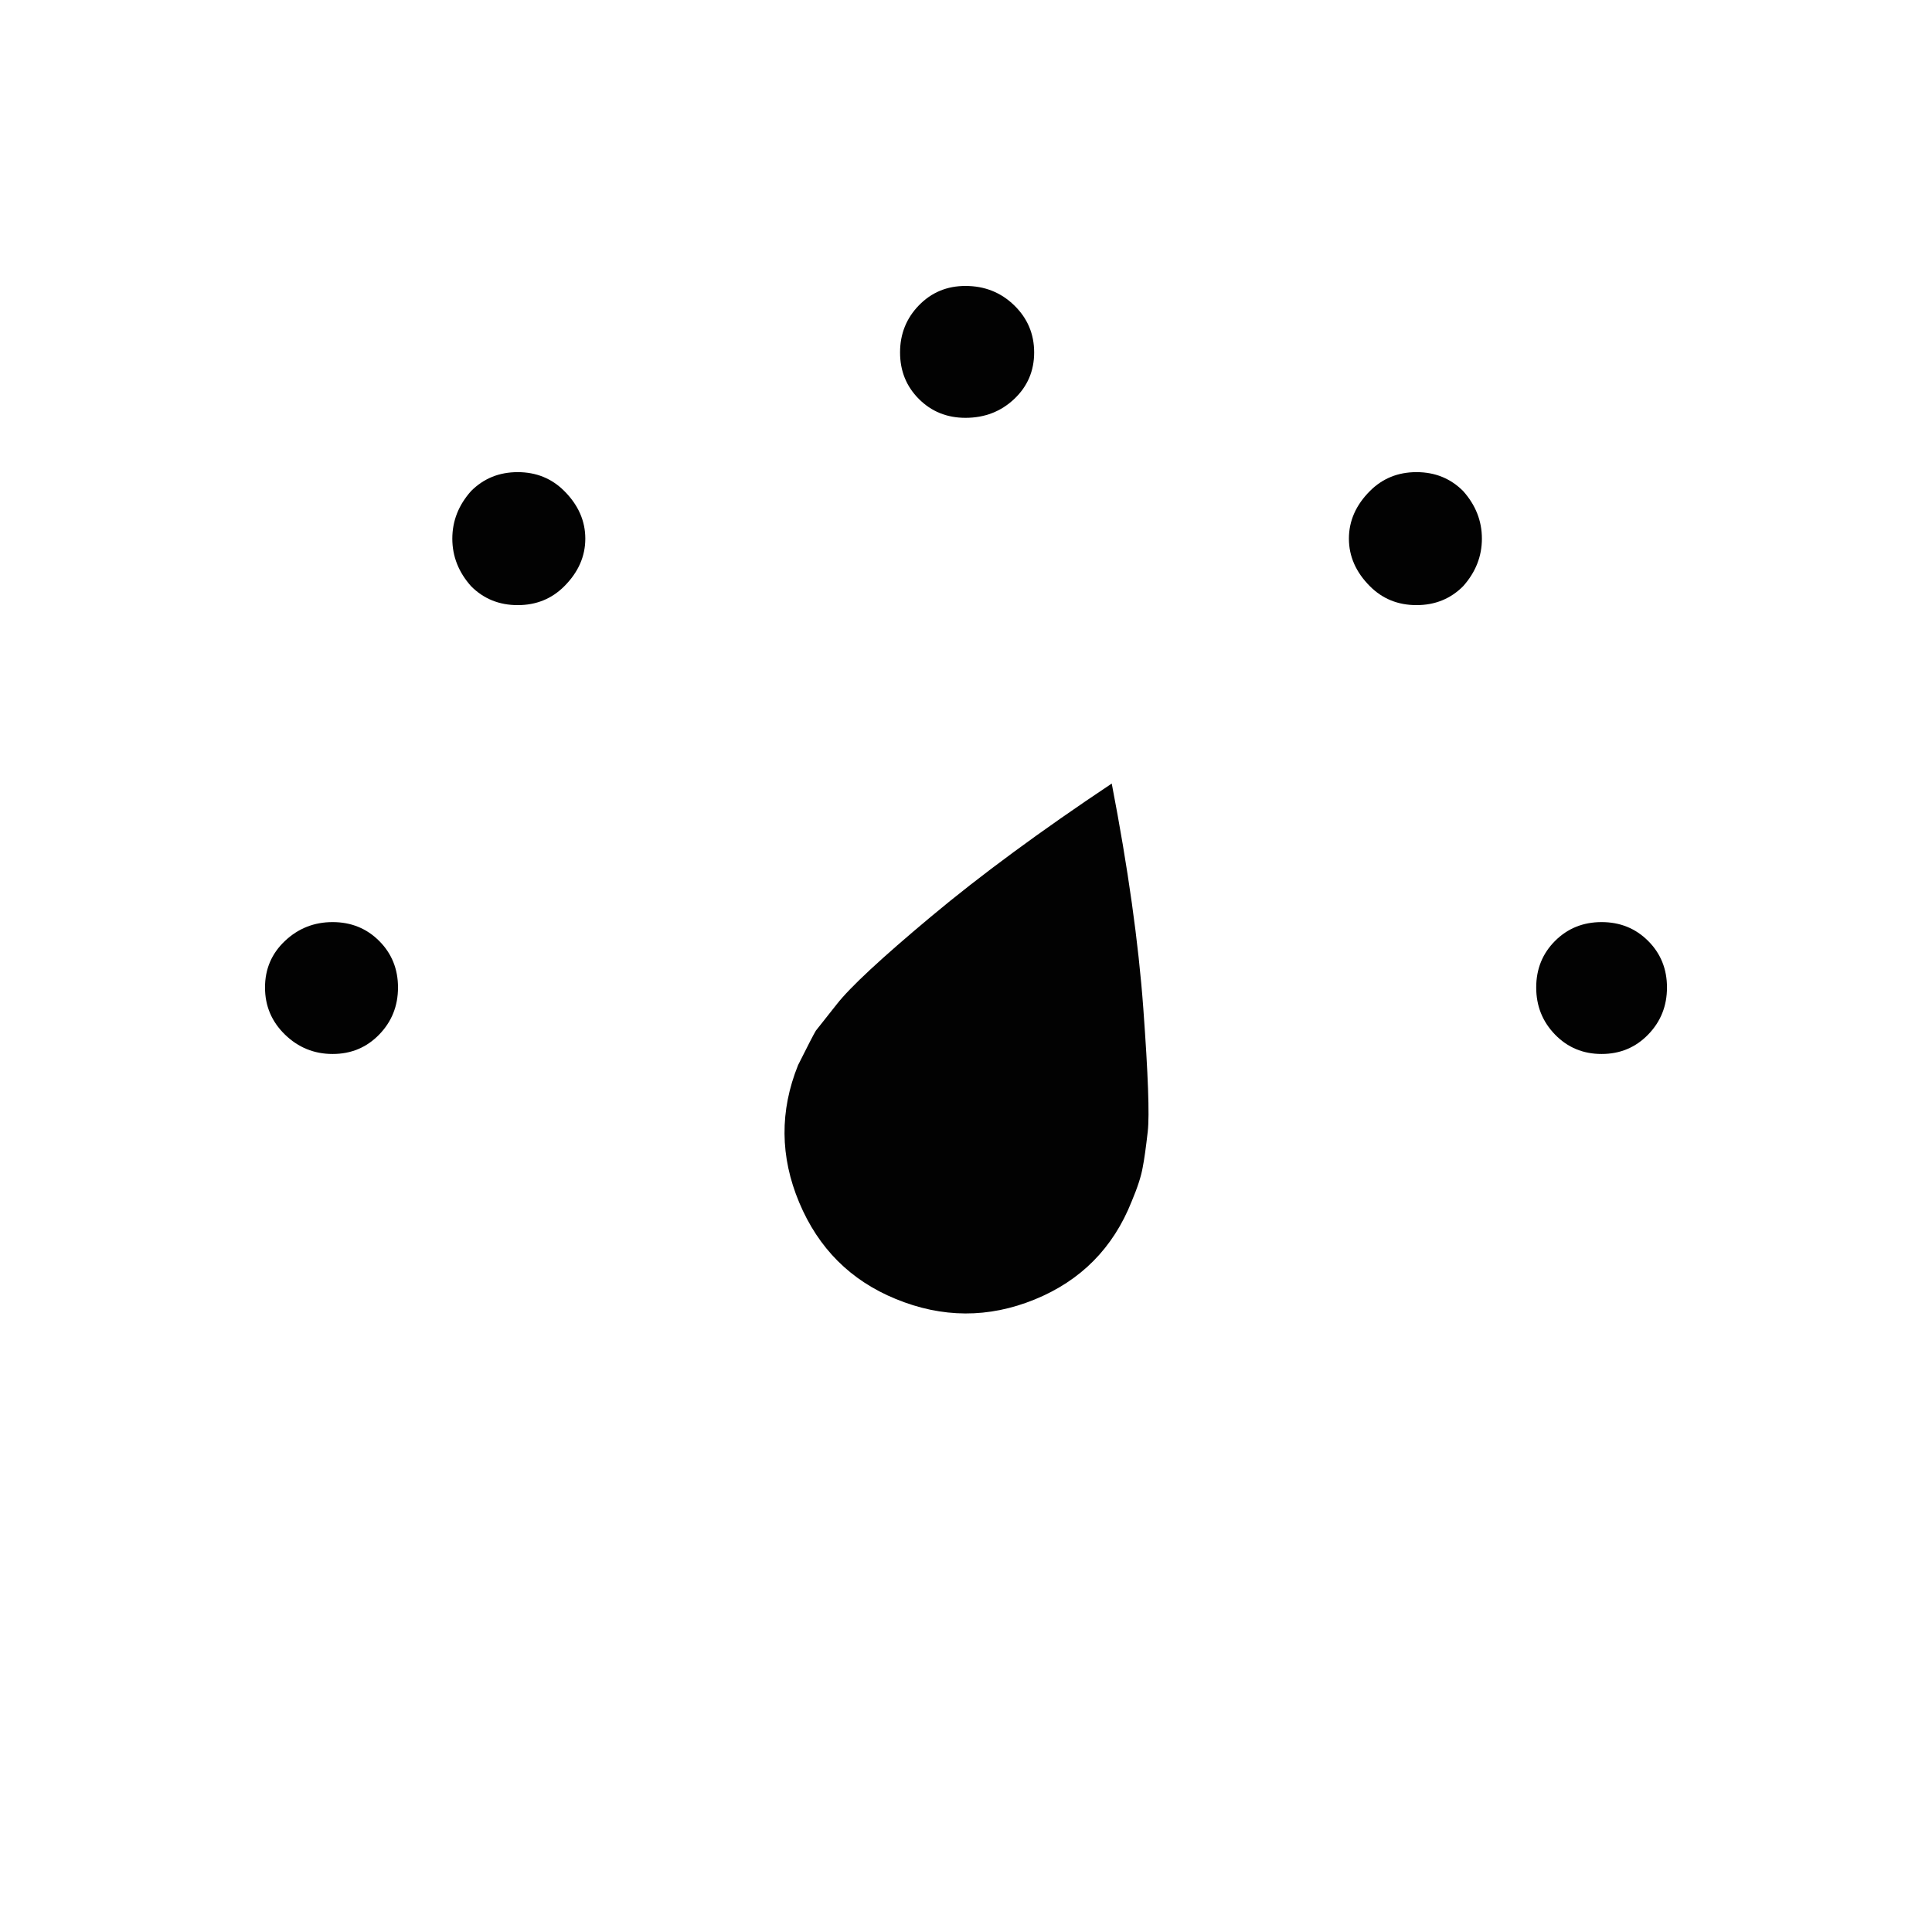 <?xml version="1.0" encoding="utf-8"?>
<!-- Generator: Adobe Illustrator 17.0.0, SVG Export Plug-In . SVG Version: 6.00 Build 0)  -->
<!DOCTYPE svg PUBLIC "-//W3C//DTD SVG 1.1//EN" "http://www.w3.org/Graphics/SVG/1.1/DTD/svg11.dtd">
<svg version="1.1" id="Layer_1" xmlns="http://www.w3.org/2000/svg" xmlns:xlink="http://www.w3.org/1999/xlink" x="0px" y="0px"
	 width="1000px" height="1000px" viewBox="0 0 1000 1000" enable-background="new 0 0 1000 1000" xml:space="preserve">
<g id="Layer_1_1_" display="none">
	
		<circle display="inline" fill="#65AB44" stroke="#000000" stroke-width="0.25" stroke-miterlimit="10" cx="500.007" cy="500" r="500"/>
	<g display="inline">
		<g>
			<circle fill="none" stroke="#000000" stroke-width="0.25" stroke-miterlimit="10" cx="500" cy="500" r="250"/>
			<circle fill="none" stroke="#000000" stroke-width="0.25" stroke-miterlimit="10" cx="500" cy="500" r="437.5"/>
			<circle fill="none" stroke="#000000" stroke-width="0.25" stroke-miterlimit="10" cx="500" cy="500" r="375"/>
			<circle fill="none" stroke="#000000" stroke-width="0.25" stroke-miterlimit="10" cx="500" cy="500" r="312.5"/>
			<circle fill="none" stroke="#000000" stroke-width="0.25" stroke-miterlimit="10" cx="500" cy="500" r="187.5"/>
			<circle fill="none" stroke="#000000" stroke-width="0.25" stroke-miterlimit="10" cx="500" cy="500" r="125"/>
		</g>
		<circle fill="none" stroke="#000000" stroke-width="0.25" stroke-miterlimit="10" cx="500" cy="500" r="62.5"/>
	</g>
</g>
<g id="Layer_6" display="none">
	<g transform="matrix(1 0 0 -1 0 2048)" display="inline">
		<path fill="#010101" d="M501.47,1326.944c12.567,0,23.499-4.65,32.799-13.949c9.299-9.299,13.949-20.232,13.949-32.798
			s-4.65-23.374-13.949-32.422c-9.299-9.047-20.232-13.572-32.799-13.572c-13.07,0-24.003,4.525-32.799,13.572
			c-8.796,9.047-13.195,19.855-13.195,32.422s4.398,23.5,13.195,32.798C477.469,1322.295,488.4,1326.944,501.47,1326.944z
			 M501.47,1409.884c-9.047,0-16.714,3.143-22.998,9.426s-9.426,13.949-9.426,22.997c0,15.582,4.021,33.05,12.063,52.404
			c8.042,19.353,16.211,35.689,24.505,49.009c8.294,13.32,20.735,32.045,37.323,56.173c39.208,55.293,60.319,92.992,63.336,113.099
			c1.005,6.032,1.509,13.824,1.509,23.374c0,30.16-10.304,55.67-30.915,76.531c-20.61,20.862-45.742,31.292-75.4,31.292
			c-30.16,0-55.669-10.431-76.531-31.292c-20.862-20.86-31.291-46.37-31.291-76.531c0-9.047-3.142-16.714-9.426-22.997
			c-6.283-6.283-13.949-9.426-22.998-9.426s-16.714,3.142-22.998,9.426c-6.283,6.283-9.426,13.948-9.426,22.997
			c0,47.752,16.839,88.47,50.518,122.148c33.679,33.679,74.394,50.518,122.148,50.518c47.251,0,87.841-16.839,121.77-50.518
			s50.895-74.394,50.895-122.148c0-1.509-1.509-12.818-4.524-33.93c-2.011-13.572-7.163-29.029-15.457-46.37
			s-15.959-31.542-22.998-42.601s-18.348-27.897-33.93-50.518c-14.577-21.112-25.008-36.443-31.291-45.994
			s-13.195-22.117-20.735-37.7c-7.54-15.582-11.31-27.897-11.31-36.946c0-8.546-3.268-16.086-9.802-22.619
			C517.547,1413.155,510.016,1409.884,501.47,1409.884z"/>
	</g>
</g>
<g id="Layer_4" display="none">
	<g transform="matrix(1 0 0 -1 0 2048)" display="inline">
		<path fill="#010101" d="M497.673,1586.601c-19.036,0-36.744,4.759-53.124,14.277c-16.38,9.519-29.44,22.467-39.18,38.847
			c-3.985,6.641-4.98,13.613-2.988,20.918s6.309,12.948,12.948,16.933c5.755,3.541,12.506,4.317,20.254,2.324
			c7.748-1.992,13.17-6.309,16.27-12.948c9.739-17.265,25.013-25.898,45.819-25.898c21.25,0,36.744,8.633,46.484,25.898
			c3.099,6.641,8.522,10.957,16.269,12.948c7.748,1.991,14.499,1.217,20.254-2.324c6.641-3.985,10.957-9.629,12.948-16.933
			s0.995-14.277-2.988-20.918c-9.739-16.38-22.91-29.329-39.512-38.847C534.529,1591.361,516.71,1586.601,497.673,1586.601z
			 M259.943,1284.456H736.07c-0.443,9.297-2.103,19.036-4.98,29.218s-7.748,21.803-14.609,34.863s-18.04,23.796-33.534,32.207
			c-15.494,8.412-34.088,12.617-55.781,12.617c-19.036,0-34.973,2.434-47.812,7.304c-12.838,4.87-22.245,11.843-28.222,20.918
			s-9.961,18.262-11.953,27.559s-2.988,20.143-2.988,32.539c0,26.12,10.404,48.919,31.21,68.398l5.312,2.656
			c23.464,12.838,42.721,33.313,57.772,61.425c15.051,28.112,22.578,57.44,22.578,87.987c0,42.056-15.162,78.248-45.487,108.573
			s-66.959,45.487-109.902,45.487c-42.499,0-78.912-15.162-109.237-45.487c-30.325-30.325-45.487-66.517-45.487-108.573
			c0-30.547,7.526-59.876,22.578-87.987c15.052-28.111,34.31-48.587,57.772-61.425c3.541-1.771,5.755-3.541,6.641-5.312
			c19.921-17.265,29.883-39.18,29.883-65.742c0-12.396-0.996-23.242-2.988-32.539c-1.992-9.297-5.977-18.482-11.953-27.559
			c-5.976-9.077-15.384-16.048-28.222-20.918s-28.776-7.304-47.812-7.304c-21.693,0-40.285-4.205-55.781-12.617
			c-15.496-8.411-26.673-19.147-33.534-32.207s-11.731-24.681-14.609-34.863C262.048,1303.492,260.385,1293.753,259.943,1284.456z
			 M744.038,1230.004H251.973c-12.838,0-23.796,4.759-32.871,14.277c-9.075,9.519-13.613,20.696-13.613,33.534
			c0,16.823,2.546,34.088,7.636,51.796s13.392,35.859,24.903,54.452s28.554,33.866,51.133,45.819
			c22.578,11.953,49.14,17.93,79.687,17.93c17.265,0,27.669,1.881,31.21,5.644c3.541,3.763,5.312,13.17,5.312,28.222
			c0,9.297-3.541,17.487-10.624,24.569c-31.432,18.15-56.998,45.377-76.698,81.679s-29.551,74.375-29.551,114.217
			c0,57.108,20.475,106.027,61.425,146.756s90.201,61.093,147.753,61.093s106.912-20.364,148.085-61.093
			c41.172-40.729,61.757-89.647,61.757-146.756c0-40.285-9.85-78.58-29.551-114.882s-45.266-63.306-76.698-81.014
			c-7.083-7.083-10.624-15.273-10.624-24.569c0-15.052,1.771-24.459,5.312-28.222c3.541-3.763,13.945-5.644,31.21-5.644
			c30.547,0,57.108-5.977,79.687-17.93c22.578-11.953,39.622-27.227,51.133-45.819c11.511-18.592,19.811-36.744,24.903-54.452
			s7.636-34.973,7.636-51.796c0-12.838-4.538-24.017-13.613-33.534C767.835,1234.764,756.877,1230.004,744.038,1230.004z"/>
	</g>
</g>
<g id="Layer_2">
	<g transform="matrix(1 0 0 -1 0 2048)">
		<path fill="#020202" d="M709.092,1744.54c-7.267,7.266-10.899,15.488-10.899,24.667s3.633,17.401,10.899,24.667
			c6.501,6.501,14.532,9.752,24.093,9.752s17.592-3.251,24.093-9.752c6.501-7.266,9.752-15.488,9.752-24.667
			s-3.251-17.4-9.752-24.667c-6.501-6.501-14.532-9.752-24.093-9.752S715.594,1738.038,709.092,1744.54z M243.869,1793.872
			c6.501,6.501,14.532,9.752,24.093,9.752c9.56,0,17.592-3.251,24.093-9.752c7.267-7.267,10.899-15.489,10.899-24.667
			c0-9.179-3.633-17.401-10.899-24.667c-6.501-6.501-14.532-9.752-24.093-9.752c-9.56,0-17.592,3.251-24.093,9.752
			c-6.501,7.267-9.752,15.488-9.752,24.667C234.117,1778.385,237.367,1786.606,243.869,1793.872z M795.138,1536.882
			c0,9.56,3.251,17.592,9.752,24.093c6.501,6.501,14.532,9.752,24.093,9.752s17.592-3.251,24.093-9.752s9.752-14.532,9.752-24.093
			s-3.251-17.687-9.752-24.379s-14.532-10.039-24.093-10.039c-9.561,0-17.592,3.346-24.093,10.039
			C798.39,1519.195,795.138,1527.321,795.138,1536.882z M137.171,1536.882c0,9.56,3.442,17.592,10.325,24.093
			s15.106,9.752,24.667,9.752c9.561,0,17.592-3.251,24.093-9.752s9.752-14.532,9.752-24.093s-3.251-17.687-9.752-24.379
			c-6.501-6.693-14.532-10.039-24.093-10.039s-17.783,3.346-24.667,10.039C140.612,1519.195,137.171,1527.321,137.171,1536.882z
			 M499.713,1899.996c9.944,0,18.356-3.346,25.241-10.039c6.884-6.693,10.325-14.819,10.325-24.379
			c0-9.561-3.442-17.592-10.325-24.093s-15.298-9.752-25.241-9.752c-9.56,0-17.592,3.251-24.093,9.752
			c-6.501,6.501-9.752,14.532-9.752,24.093s3.251,17.687,9.752,24.379C482.121,1896.649,490.151,1899.996,499.713,1899.996z
			 M575.433,1642.431c-36.713-24.475-67.882-47.421-93.504-68.837s-41.876-36.522-48.76-45.318l-10.899-13.768
			c-1.148-1.913-4.207-7.84-9.178-17.783c-9.56-23.711-9.369-47.421,0.574-71.132c9.944-23.71,26.578-40.346,49.906-49.906
			c24.093-9.944,48.09-10.039,71.991-0.286c23.901,9.752,40.633,26.675,50.194,50.767c3.059,7.266,4.972,13.194,5.736,17.783
			c0.765,3.824,1.625,9.944,2.582,18.356c0.956,8.414,0.192,29.638-2.294,63.674
			C589.297,1560.018,583.847,1598.835,575.433,1642.431z"/>
	</g>
</g>
<g id="Layer_3" display="none">
	<g transform="matrix(1 0 0 -1 0 2048)" display="inline">
		<path fill="#010101" d="M753.33,1908.287c7.151,0,12.935-2.419,17.352-7.256s6.625-11.042,6.625-18.614v-517.401
			c0-7.151-2.208-12.935-6.625-17.352s-10.201-6.625-17.352-6.625H613.253v-84.551c0-7.151-2.524-13.145-7.571-17.983
			s-11.147-7.256-18.298-7.256H246.656c-7.151,0-13.251,2.419-18.298,7.256c-5.048,4.837-7.571,10.832-7.571,17.983v517.401
			c0,7.151,2.524,13.251,7.571,18.298s11.147,7.571,18.298,7.571h139.445v82.658c0,7.151,2.524,13.251,7.571,18.298
			c5.047,5.047,11.147,7.571,18.298,7.571h341.36V1908.287z M561.513,1282.359v465.661H272.526v-465.661H561.513z M727.459,1390.886
			v466.922H437.842v-58.05h149.542c7.151,0,13.251-2.524,18.298-7.571s7.571-11.147,7.571-18.298v-383.003H727.459z"/>
	</g>
</g>
<g id="Layer_5" display="none">
	<g transform="matrix(1 0 0 -1 0 2048)" display="inline">
		<path fill="#010101" d="M765.168,1291.311H399.317c-7.376,0-14.014,2.95-19.916,8.851c-5.902,5.901-8.851,13.031-8.851,21.39
			s2.95,15.49,8.851,21.39c5.9,5.9,12.54,8.851,19.916,8.851H765.17c8.36,0,15.49-2.95,21.39-8.851s8.851-13.031,8.851-21.39
			s-2.95-15.49-8.851-21.39C780.659,1294.261,773.527,1291.311,765.168,1291.311z M251.795,1366.547
			c12.786,0,23.481-4.426,32.085-13.277c8.604-8.85,12.908-19.423,12.908-31.717c0-12.293-4.302-22.989-12.908-32.085
			c-8.606-9.097-19.301-13.645-32.085-13.645c-12.293,0-22.742,4.548-31.348,13.645c-8.606,9.097-12.908,19.792-12.908,32.085
			s4.302,22.866,12.908,31.717C229.052,1362.121,239.501,1366.547,251.795,1366.547z M765.168,1517.755H399.317
			c-7.376,0-14.014,2.95-19.916,8.851s-8.851,13.031-8.851,21.39c0,8.36,2.95,15.49,8.851,21.39c5.9,5.901,12.54,8.851,19.916,8.851
			H765.17c8.36,0,15.49-2.95,21.39-8.851c5.9-5.9,8.851-13.031,8.851-21.39c0-8.36-2.95-15.49-8.851-21.39
			C780.659,1520.705,773.527,1517.755,765.168,1517.755z M251.795,1592.991c12.786,0,23.481-4.426,32.085-13.277
			c8.604-8.85,12.908-19.423,12.908-31.717c0-12.293-4.302-22.866-12.908-31.717c-8.606-8.851-19.301-13.277-32.085-13.277
			c-12.293,0-22.742,4.426-31.348,13.277c-8.606,8.851-12.908,19.424-12.908,31.717c0,12.293,4.302,22.866,12.908,31.717
			C229.052,1588.565,239.501,1592.991,251.795,1592.991z M765.168,1744.2H399.317c-7.376,0-14.014,2.95-19.916,8.851
			c-5.902,5.9-8.851,13.031-8.851,21.39c0,8.36,2.95,15.49,8.851,21.39c5.9,5.9,12.54,8.851,19.916,8.851H765.17
			c8.36,0,15.49-2.95,21.39-8.851s8.851-13.031,8.851-21.39c0-8.36-2.95-15.49-8.851-21.39
			C780.659,1747.151,773.527,1744.2,765.168,1744.2z M251.795,1820.173c12.786,0,23.481-4.548,32.085-13.645
			s12.908-19.792,12.908-32.085s-4.302-22.866-12.908-31.717c-8.606-8.851-19.301-13.277-32.085-13.277
			c-12.293,0-22.742,4.426-31.348,13.277c-8.606,8.851-12.908,19.424-12.908,31.717c0,12.293,4.302,22.989,12.908,32.085
			C229.052,1815.625,239.501,1820.173,251.795,1820.173z"/>
	</g>
</g>
</svg>
